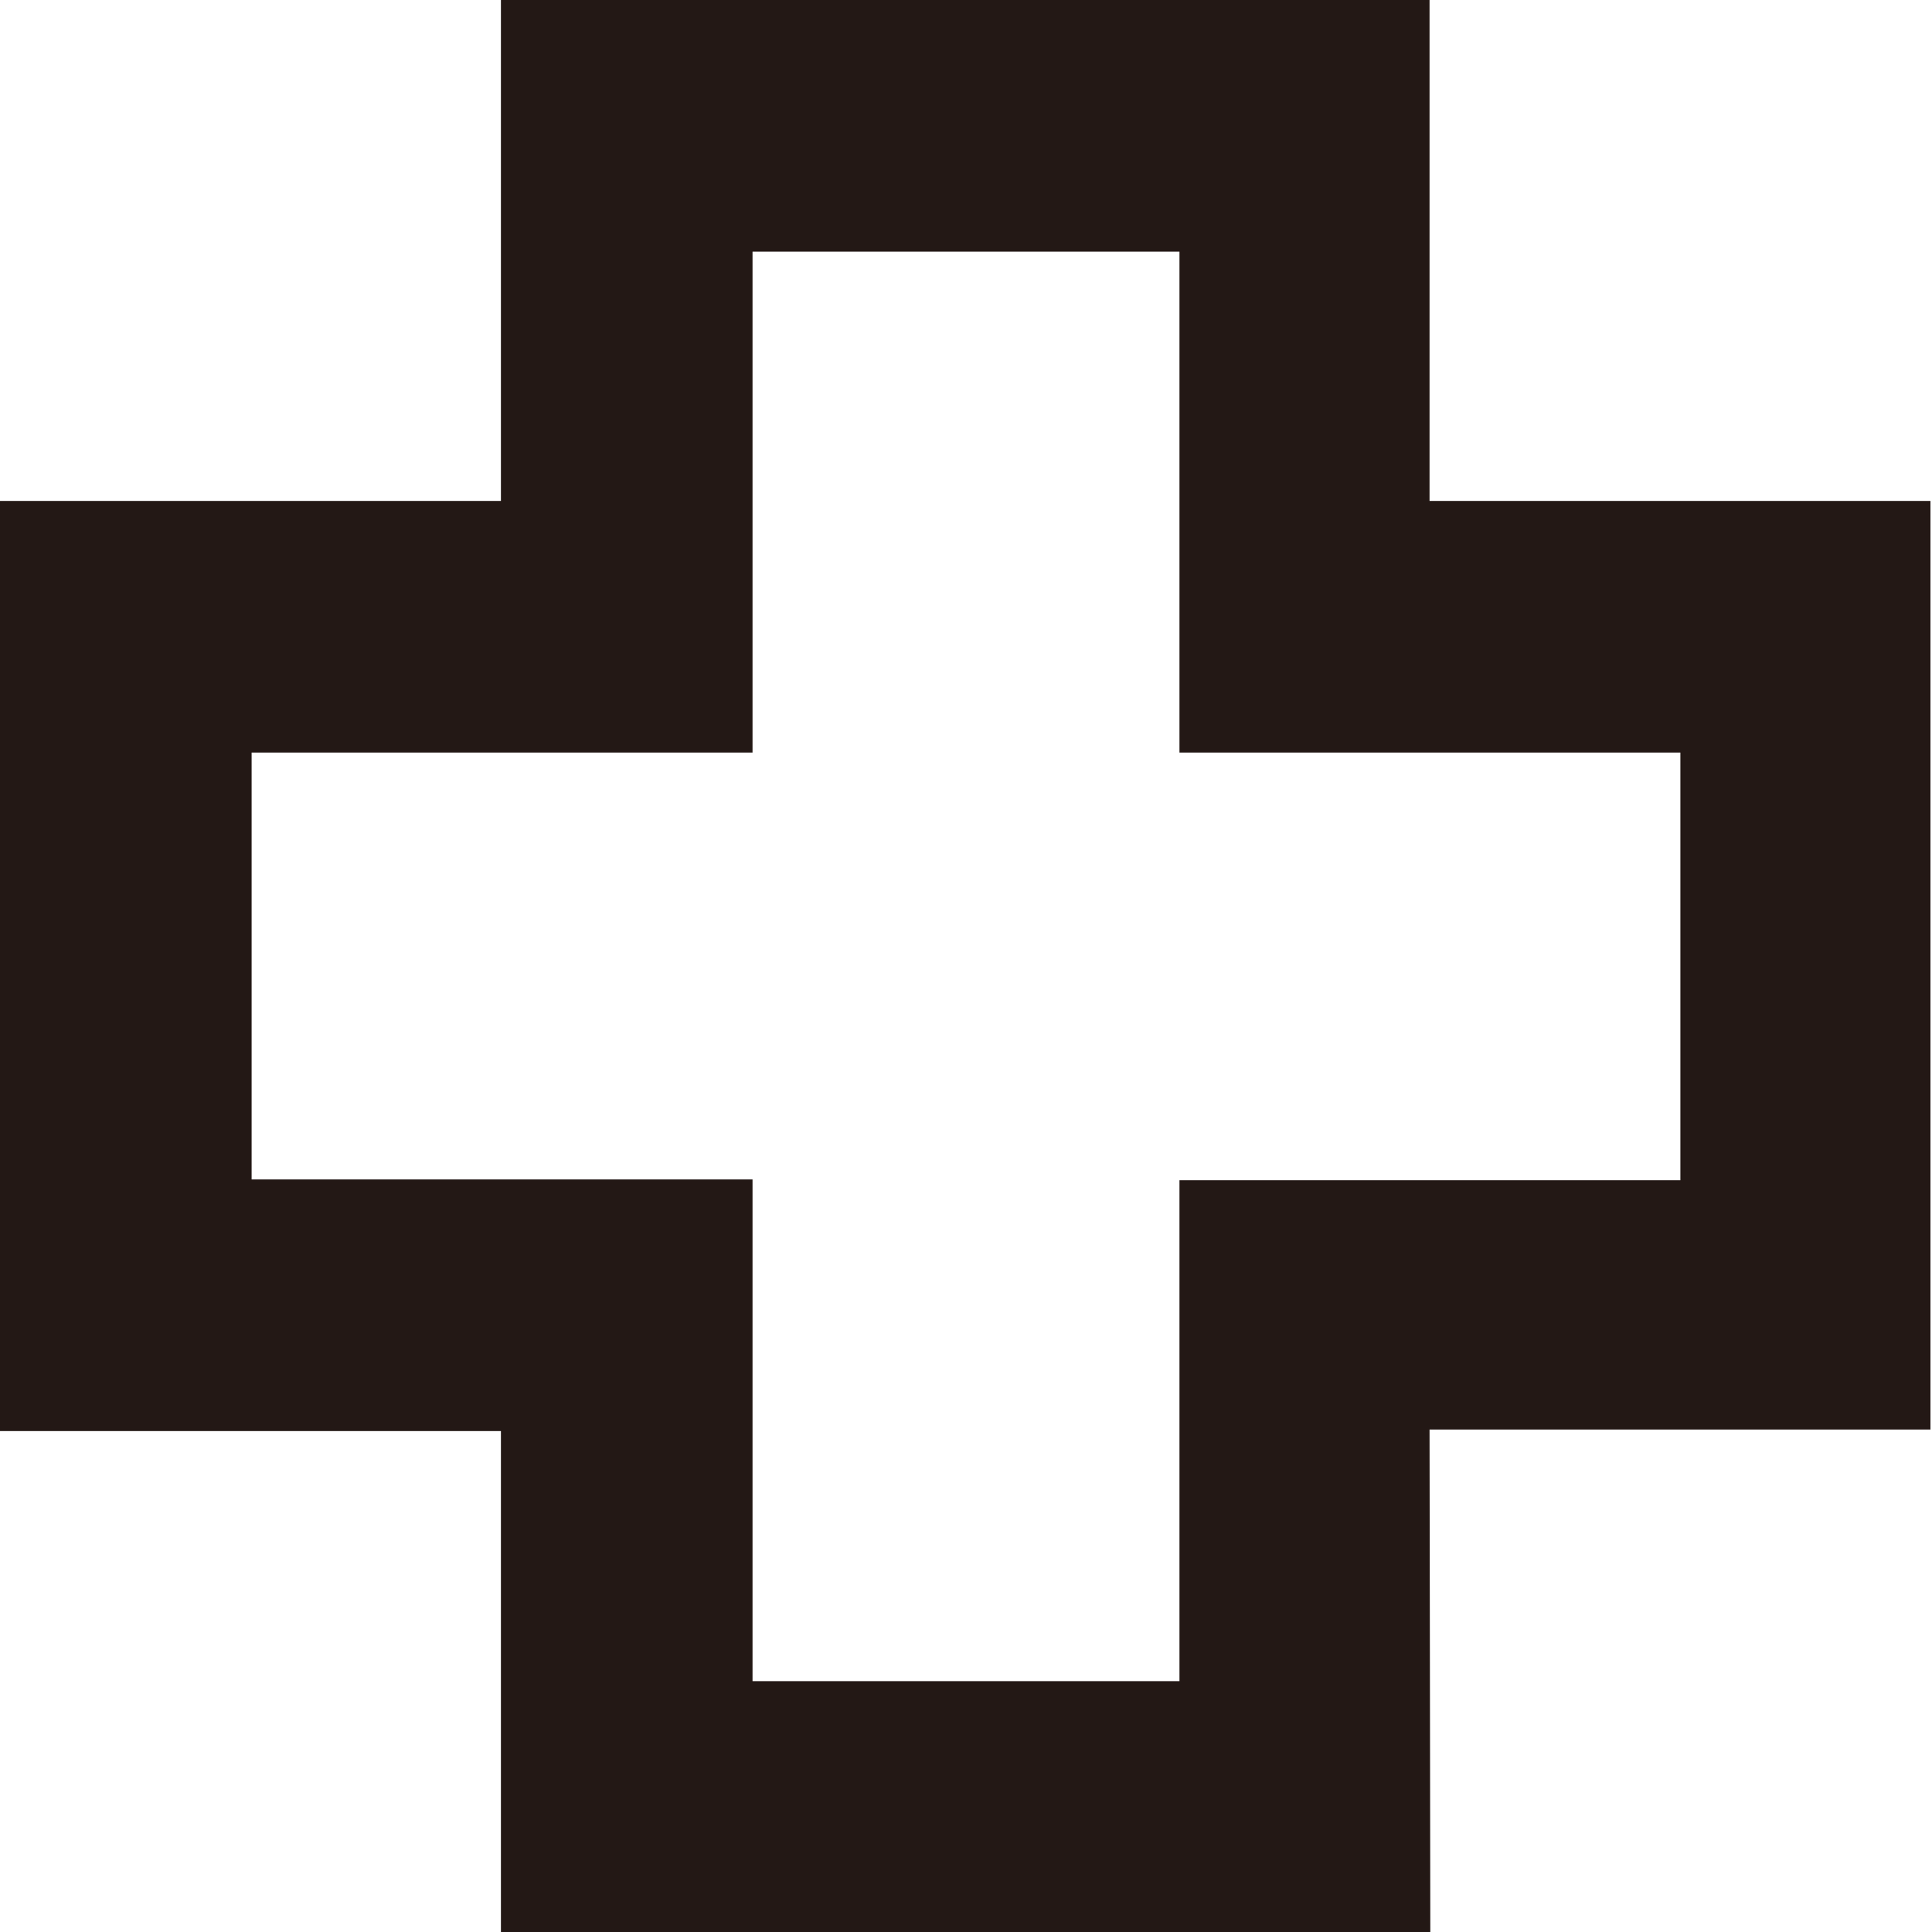 <svg xmlns="http://www.w3.org/2000/svg" viewBox="0 0 50.14 50.14"><defs><style>.cls-1{fill:#231815;}</style></defs><g id="레이어_2" data-name="레이어 2"><g id="Layer_1" data-name="Layer 1"><path class="cls-1" d="M37.12,50.14H13v-13H0V13H13V0h24.1V13h13v24.1h-13ZM19.53,43.63H30.61v-13h13V19.53h-13v-13H19.53v13h-13V30.61h13Z"/></g></g></svg>